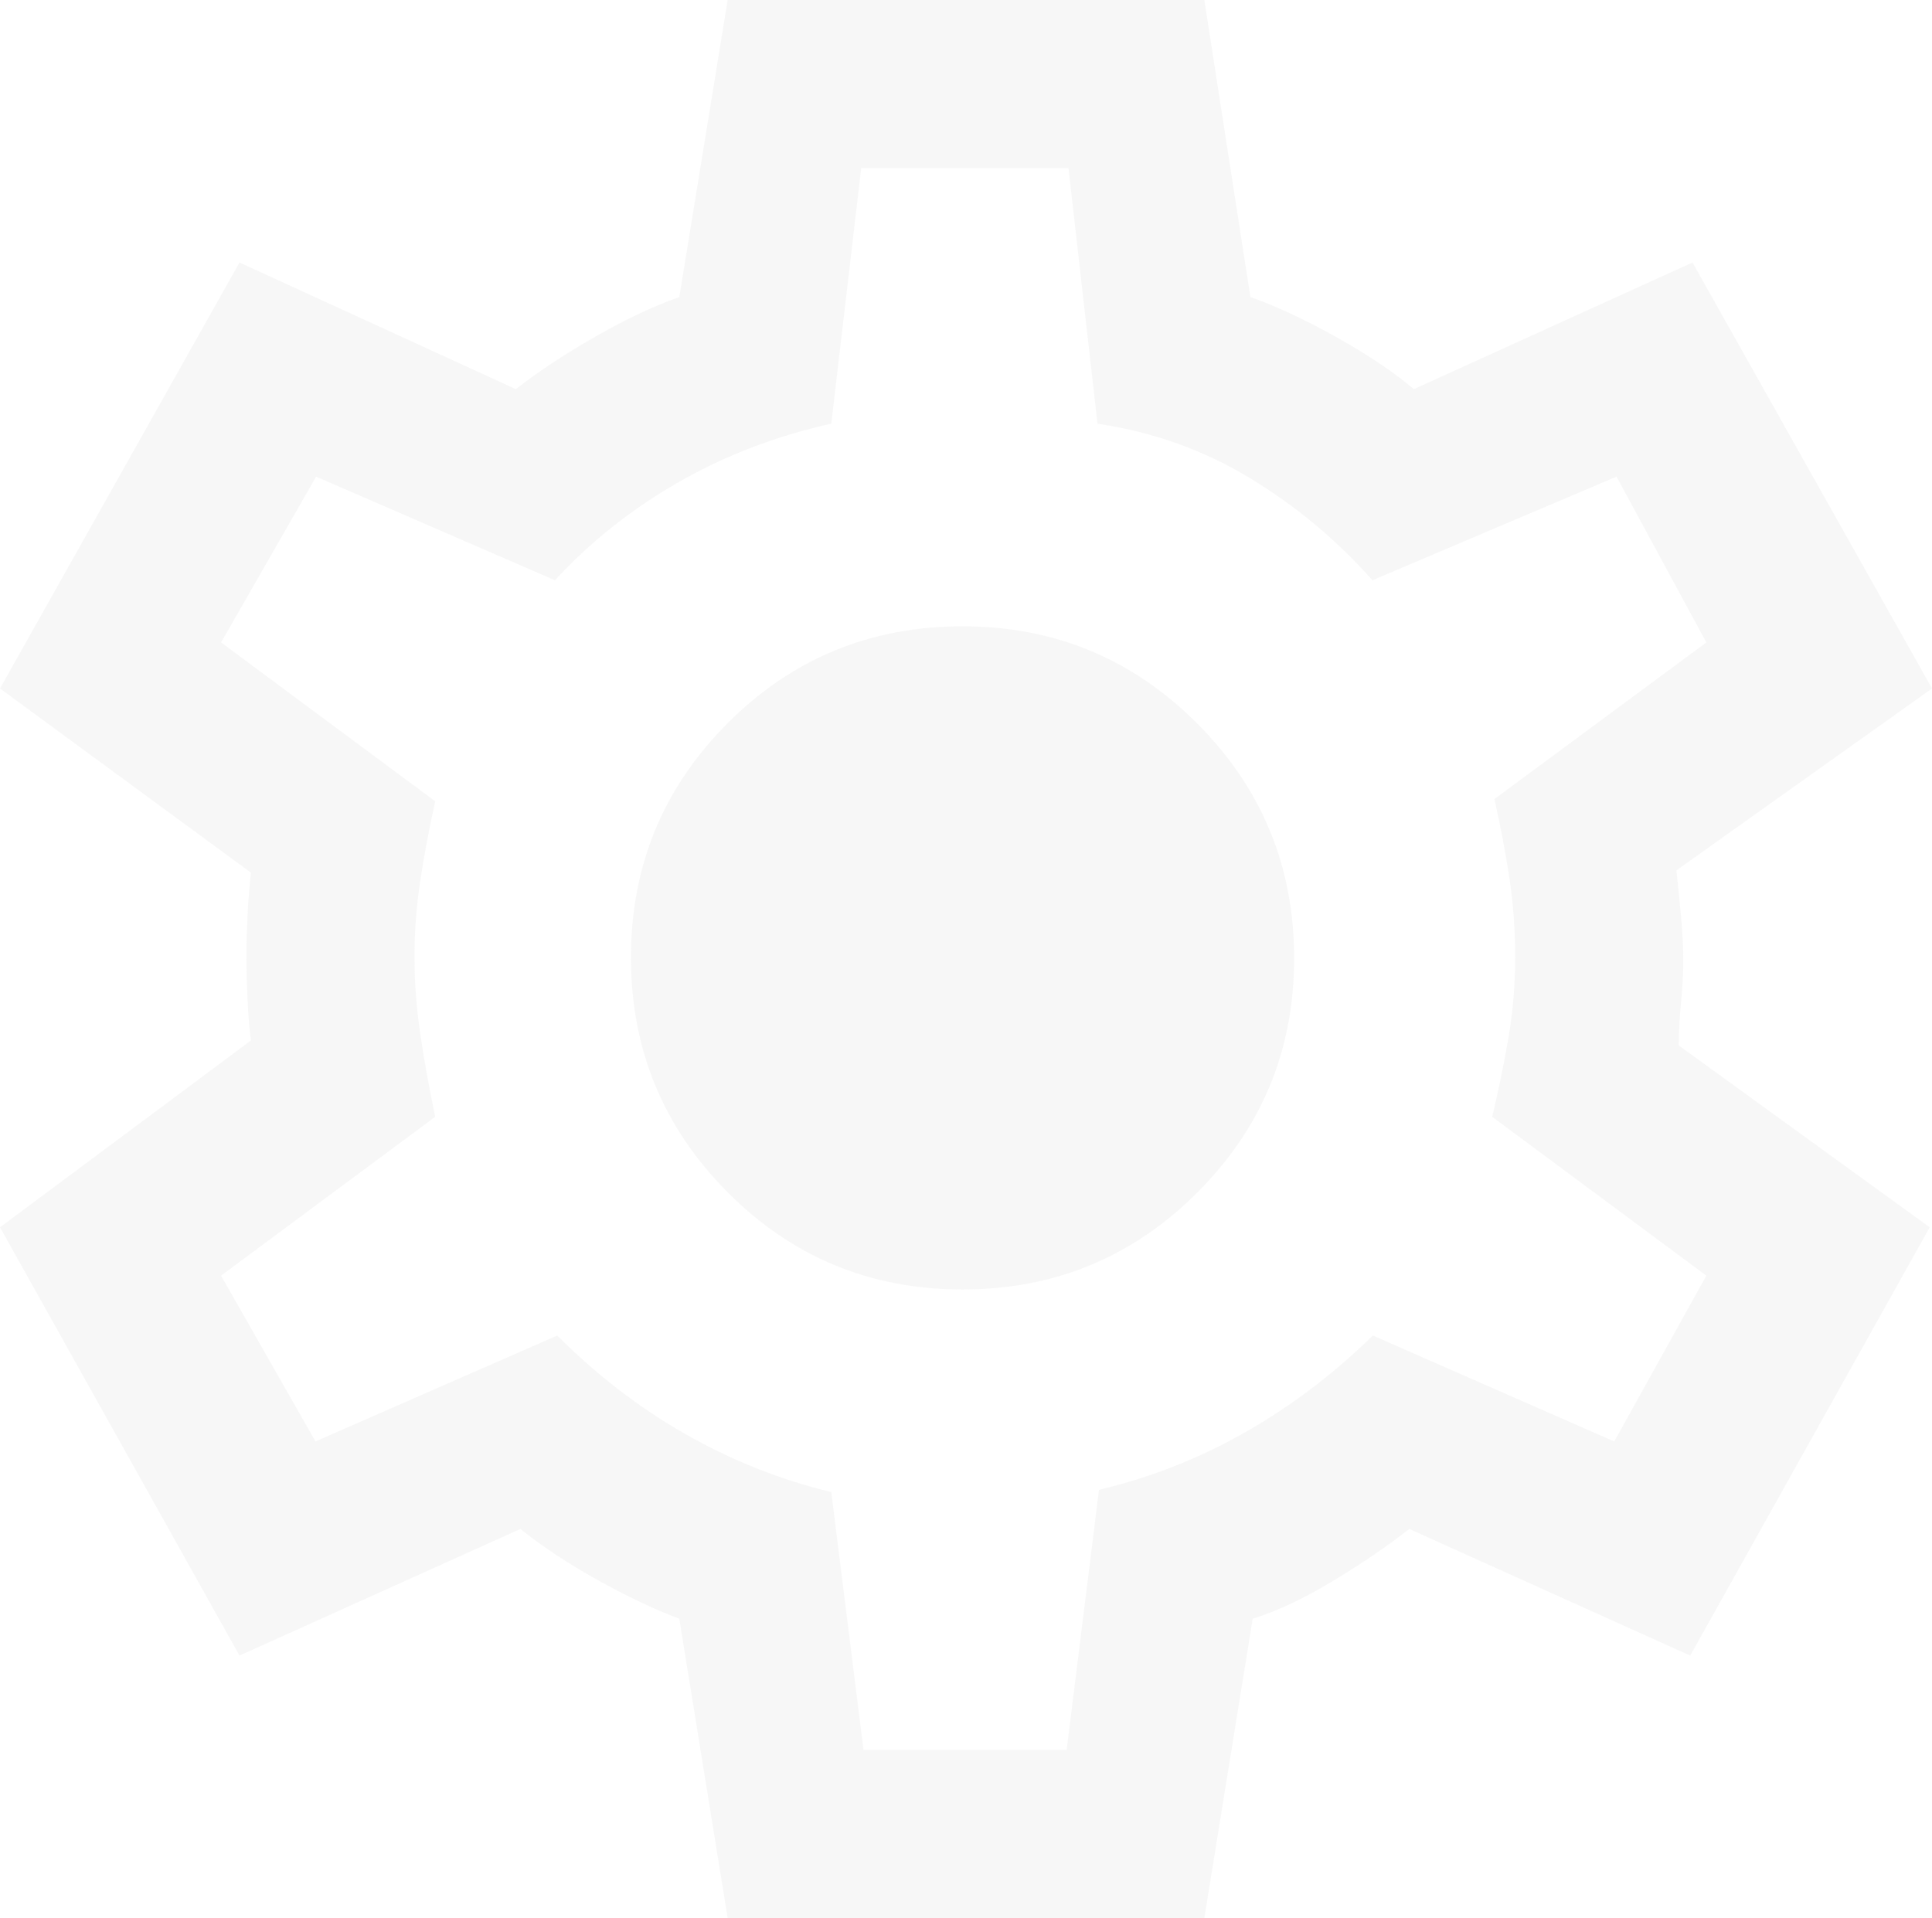 <?xml version="1.0" encoding="UTF-8" standalone="no"?>
<svg
   height="41.65"
   viewBox="0 -960 839 833"
   width="41.95"
   fill="#e3e3e3"
   version="1.1"
   id="svg1"
   sodipodi:docname="settings.svg"
   inkscape:version="1.4.2 (ebf0e94, 2025-05-08)"
   xmlns:inkscape="http://www.inkscape.org/namespaces/inkscape"
   xmlns:sodipodi="http://sodipodi.sourceforge.net/DTD/sodipodi-0.dtd"
   xmlns="http://www.w3.org/2000/svg"
   xmlns:svg="http://www.w3.org/2000/svg">
  <defs
     id="defs1" />
  <sodipodi:namedview
     id="namedview1"
     pagecolor="#ffffff"
     bordercolor="#000000"
     borderopacity="0.25"
     inkscape:showpageshadow="2"
     inkscape:pageopacity="0.0"
     inkscape:pagecheckerboard="0"
     inkscape:deskcolor="#d1d1d1"
     inkscape:zoom="23.8125"
     inkscape:cx="20.934383"
     inkscape:cy="20.850394"
     inkscape:window-width="2560"
     inkscape:window-height="1346"
     inkscape:window-x="1920"
     inkscape:window-y="746"
     inkscape:window-maximized="1"
     inkscape:current-layer="svg1" />
  <path
     d="m 316,-127 -21,-130 q -16,-6 -35.31,-16.73 Q 240.38,-284.45 226,-296 L 104,-241 0,-427 109,-508.16 q -1,-6.77 -1.5,-17.64 -0.5,-10.87 -0.5,-19.2 0,-7.46 0.5,-17.52 0.5,-10.07 1.5,-18.48 l -109,-80 104,-185 120,55 q 14,-11 34,-22.5 20,-11.5 37,-17.5 l 21,-129 h 207 l 20,129 q 17,6 37.5,17.5 20.5,11.5 33.5,22.5 l 121,-55 104,185 -111,79 q 1,9 2,20 1,11 1,19 0,8 -1,18.5 -1,10.5 -1,18.5 l 109,79 -104,186 -122,-55 q -14,11 -33,22.5 -19,11.5 -35,16.5 l -21,130 z m 59,-73 h 88.21 l 14.04,-113 q 33.75,-8 63.66,-25.08 29.92,-17.09 55.27,-41.92 l 104.82,46 40,-72 -93,-69 q 4,-16.64 7,-33.96 3,-17.33 3,-35.19 0,-17.85 -2.5,-34.35 Q 653,-595 649,-613 l 92,-68 -39,-72 -106,45 q -23,-26 -53.07,-44.29 -30.08,-18.3 -66.33,-23.71 L 464,-887 h -90 l -13,111 q -36,8 -66.5,25.5 Q 264,-733 241,-708 l -103.72,-45 -41.28,72 93,69 q -4,18 -6.5,34.5 -2.5,16.5 -2.5,32.98 0,16.52 2.5,33.52 2.5,17 6.5,36 l -93,69 41,72 105,-46 q 26,26 56,43 30,17 63,25 z m 43,-200 q 59.8,0 101.9,-42.06 42.1,-42.06 42.1,-101.8 0,-59.74 -42.1,-101.94 Q 477.8,-688 418,-688 q -60,0 -102,42.06 -42,42.06 -42,101.8 0,59.74 42,101.94 42,42.2 102,42.2 z m 1,-144 z"
     id="path1"
     style="opacity:0.25" />
</svg>
